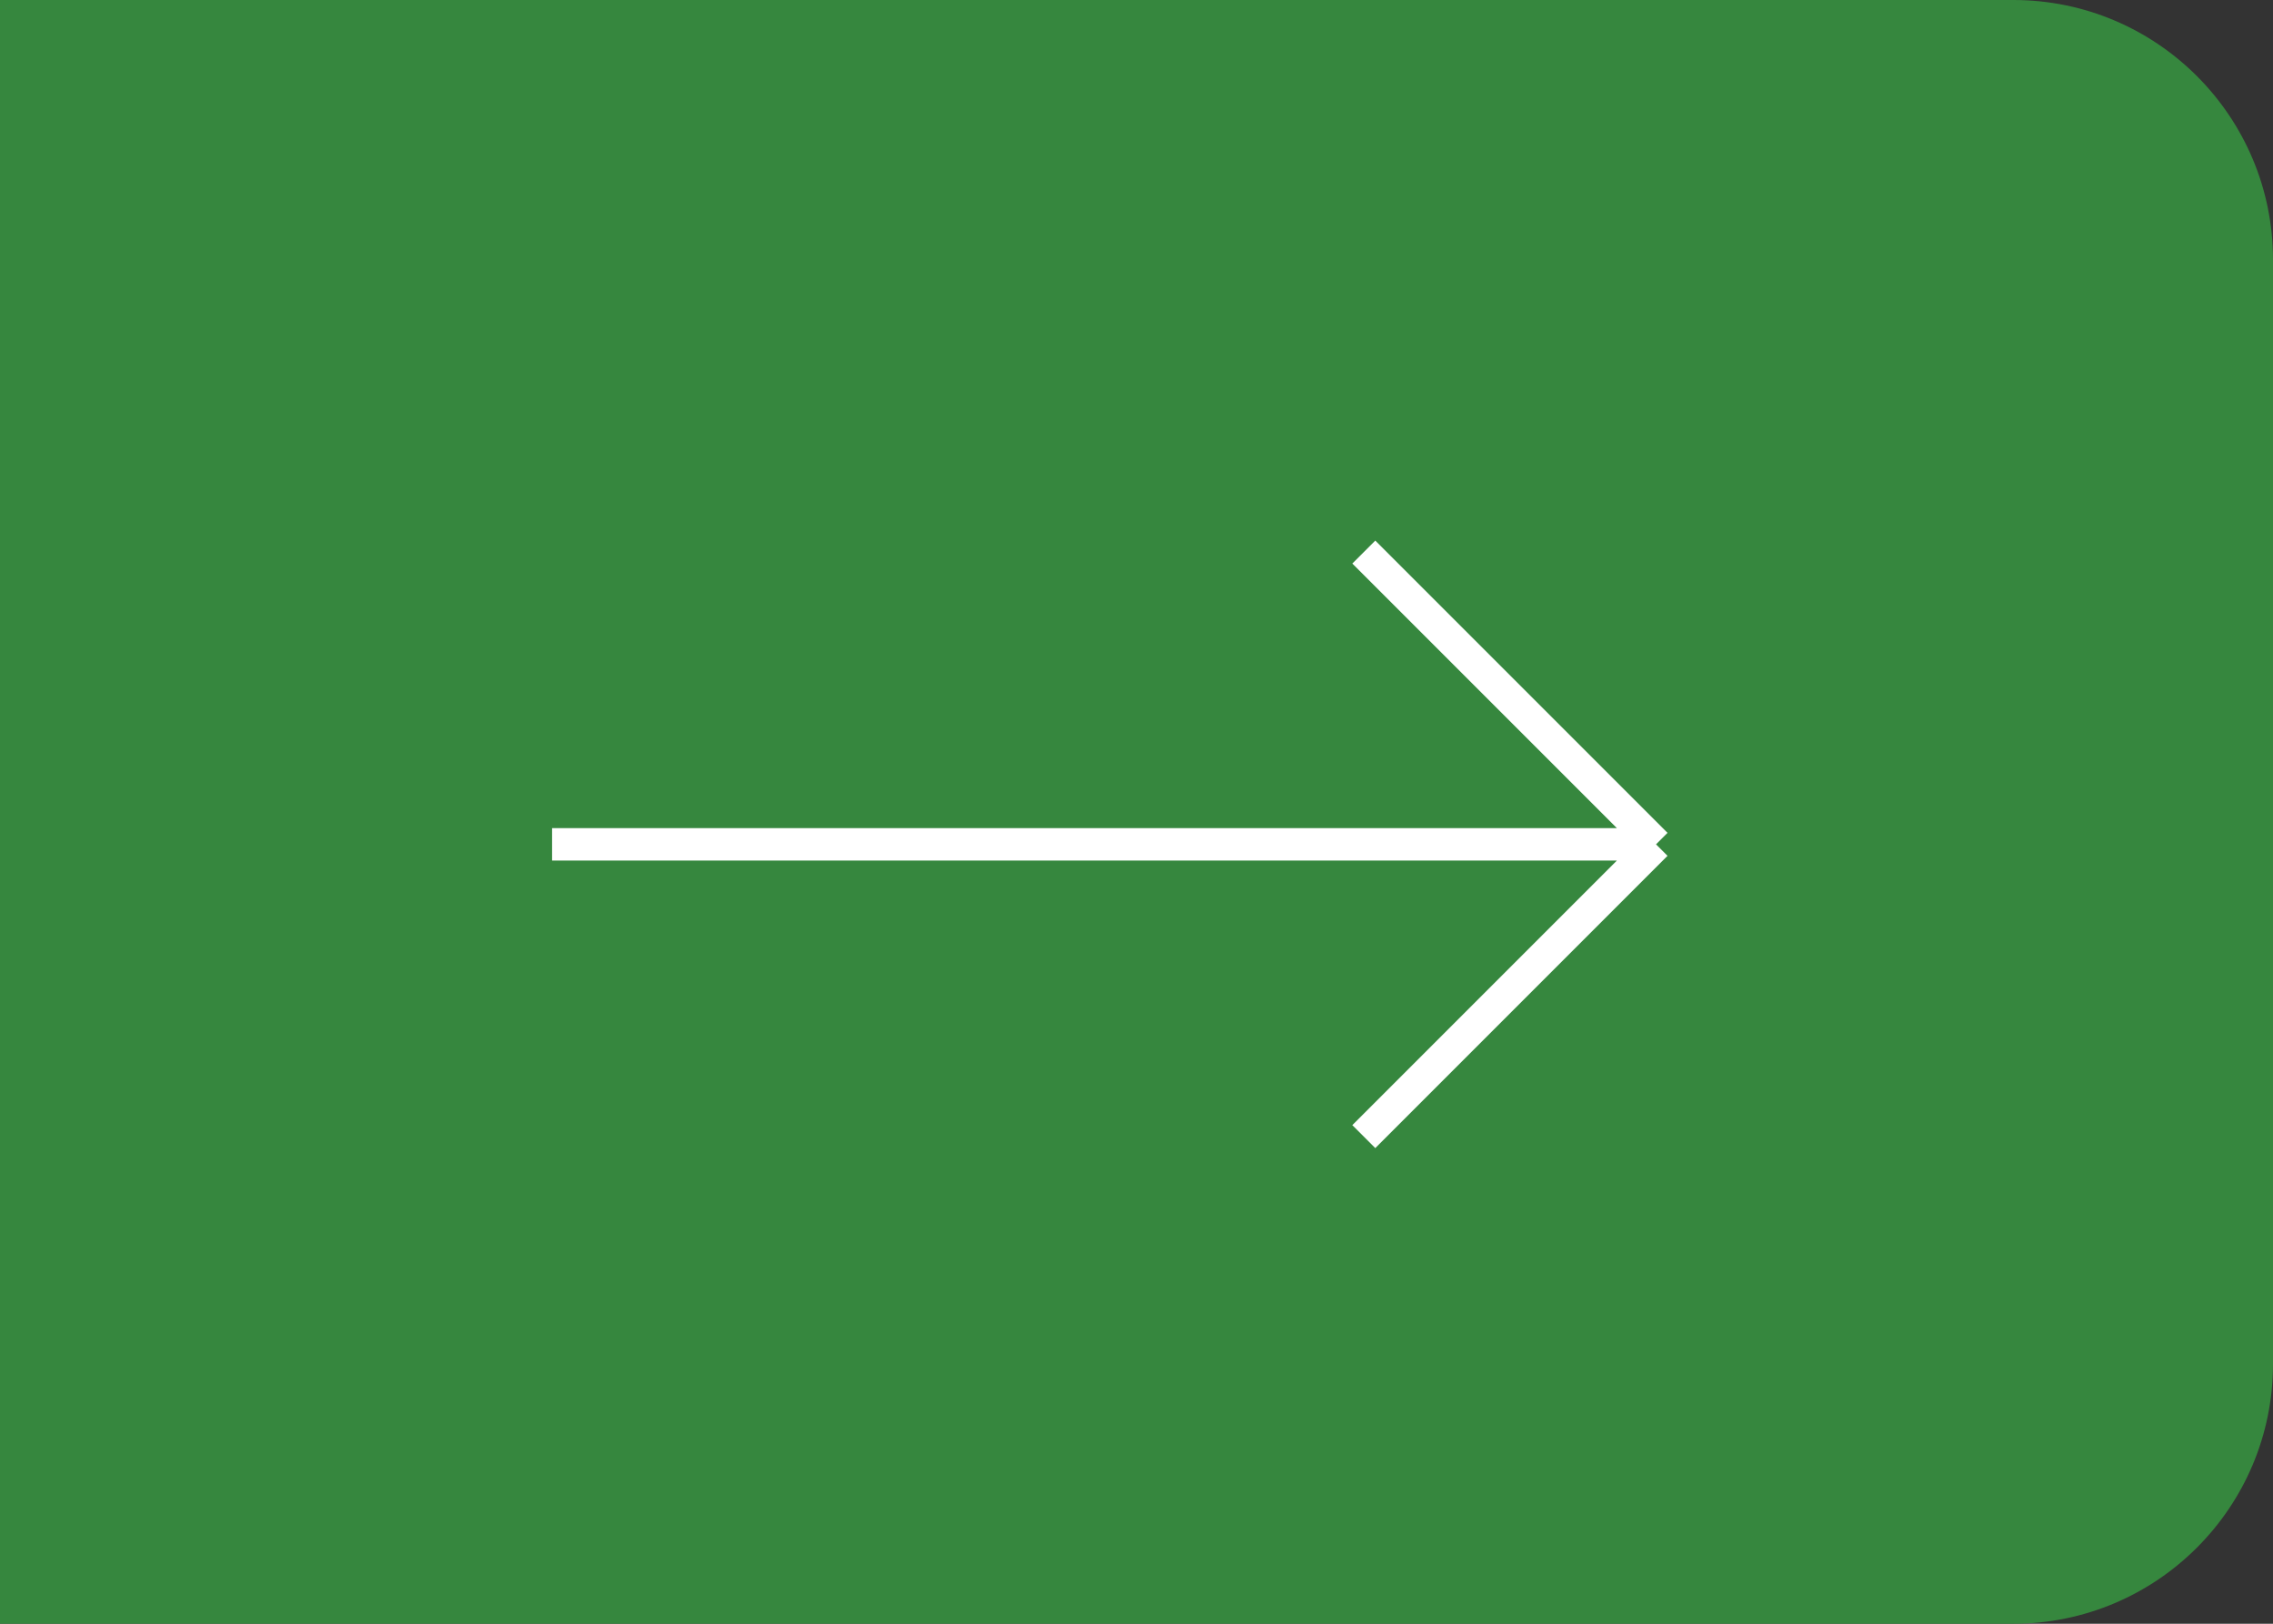 <svg width="70" height="50" viewBox="0 0 70 50" fill="none" xmlns="http://www.w3.org/2000/svg">
<rect x="0" y="0" width="70" height="50" fill="#333333" stroke="none"/>
<g id="Group 94">
<path id="Rectangle 98" d="M0 0H62C66.418 0 70 3.582 70 8V42C70 46.418 66.418 50 62 50H0V0Z" fill="#36873E"/>
<path id="Vector 1" d="M17 26H51M51 26L42 17M51 26L42 35" stroke="white"/>
</g>
</svg>
